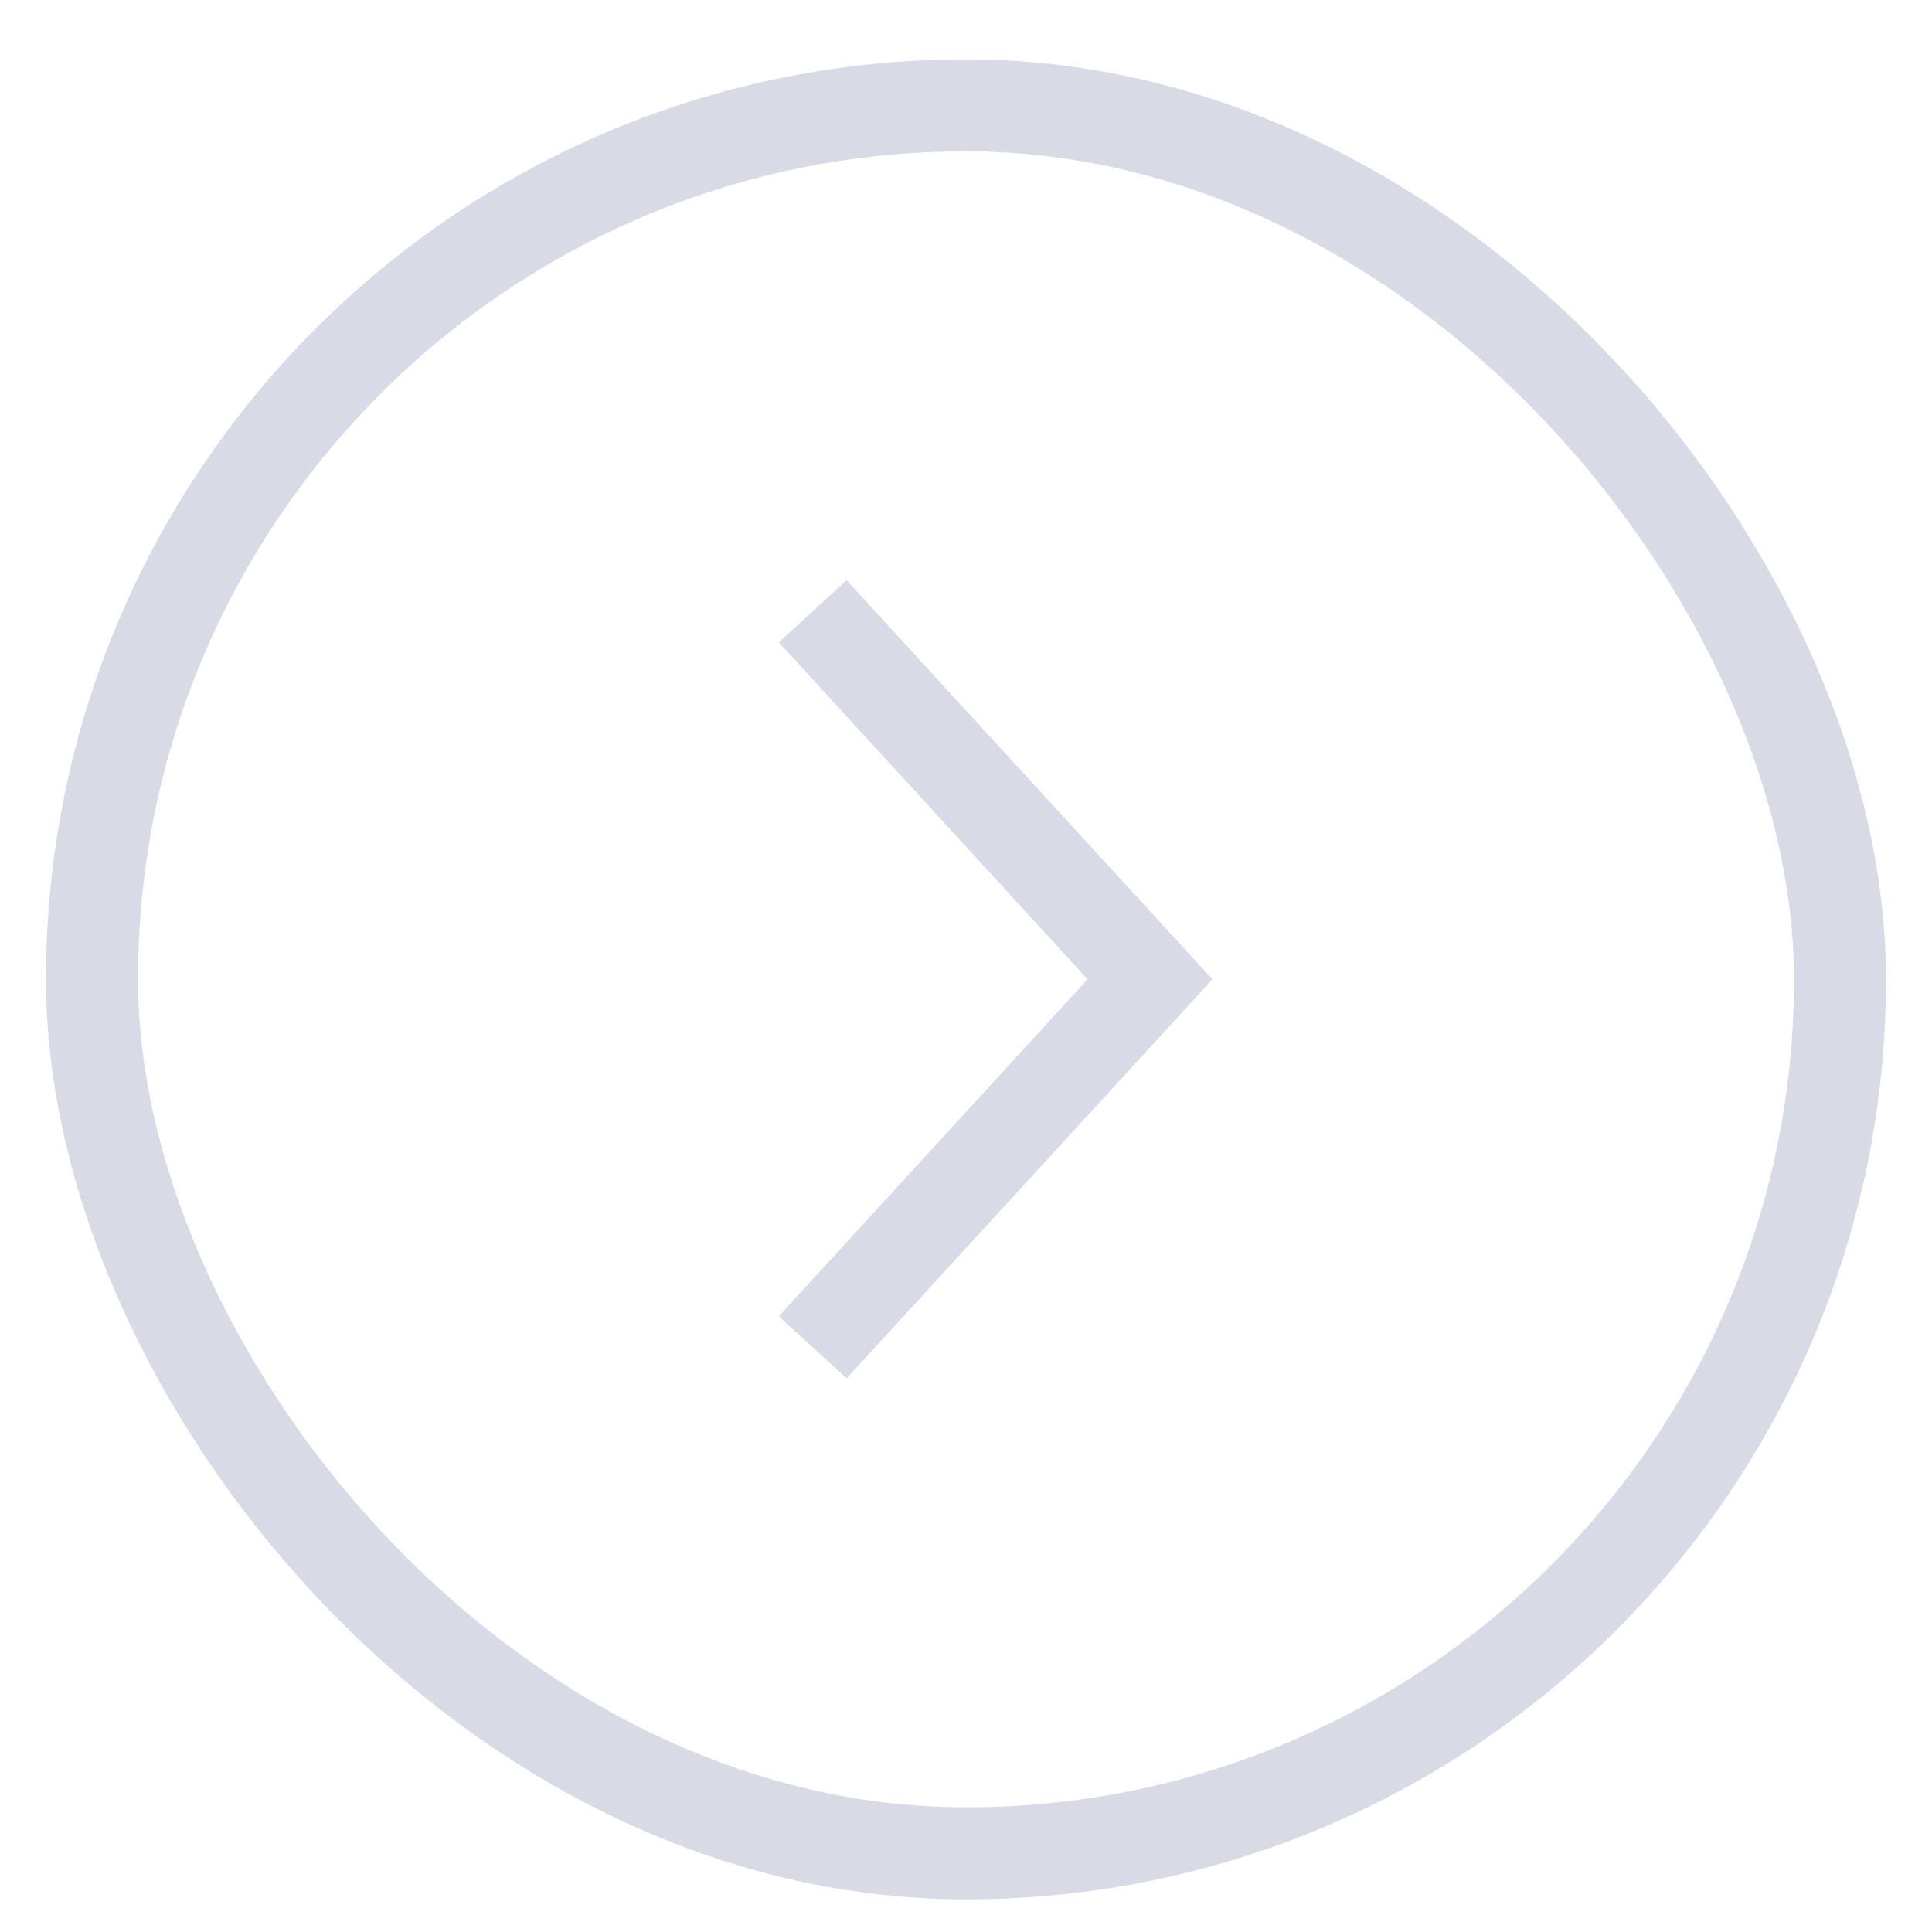<svg width="21" height="21" viewBox="0 0 21 21" fill="none" xmlns="http://www.w3.org/2000/svg">
<path d="M12.5 10.645L12.869 10.307L13.178 10.645L12.869 10.982L12.5 10.645ZM9.202 6.307L12.869 10.307L12.131 10.982L8.465 6.982L9.202 6.307ZM12.869 10.982L9.202 14.982L8.465 14.307L12.131 10.307L12.869 10.982Z" fill="#D8DAE6"/>
<rect x="1" y="1.145" width="19" height="19" rx="9.5" stroke="#D8DAE6"/>
</svg>
